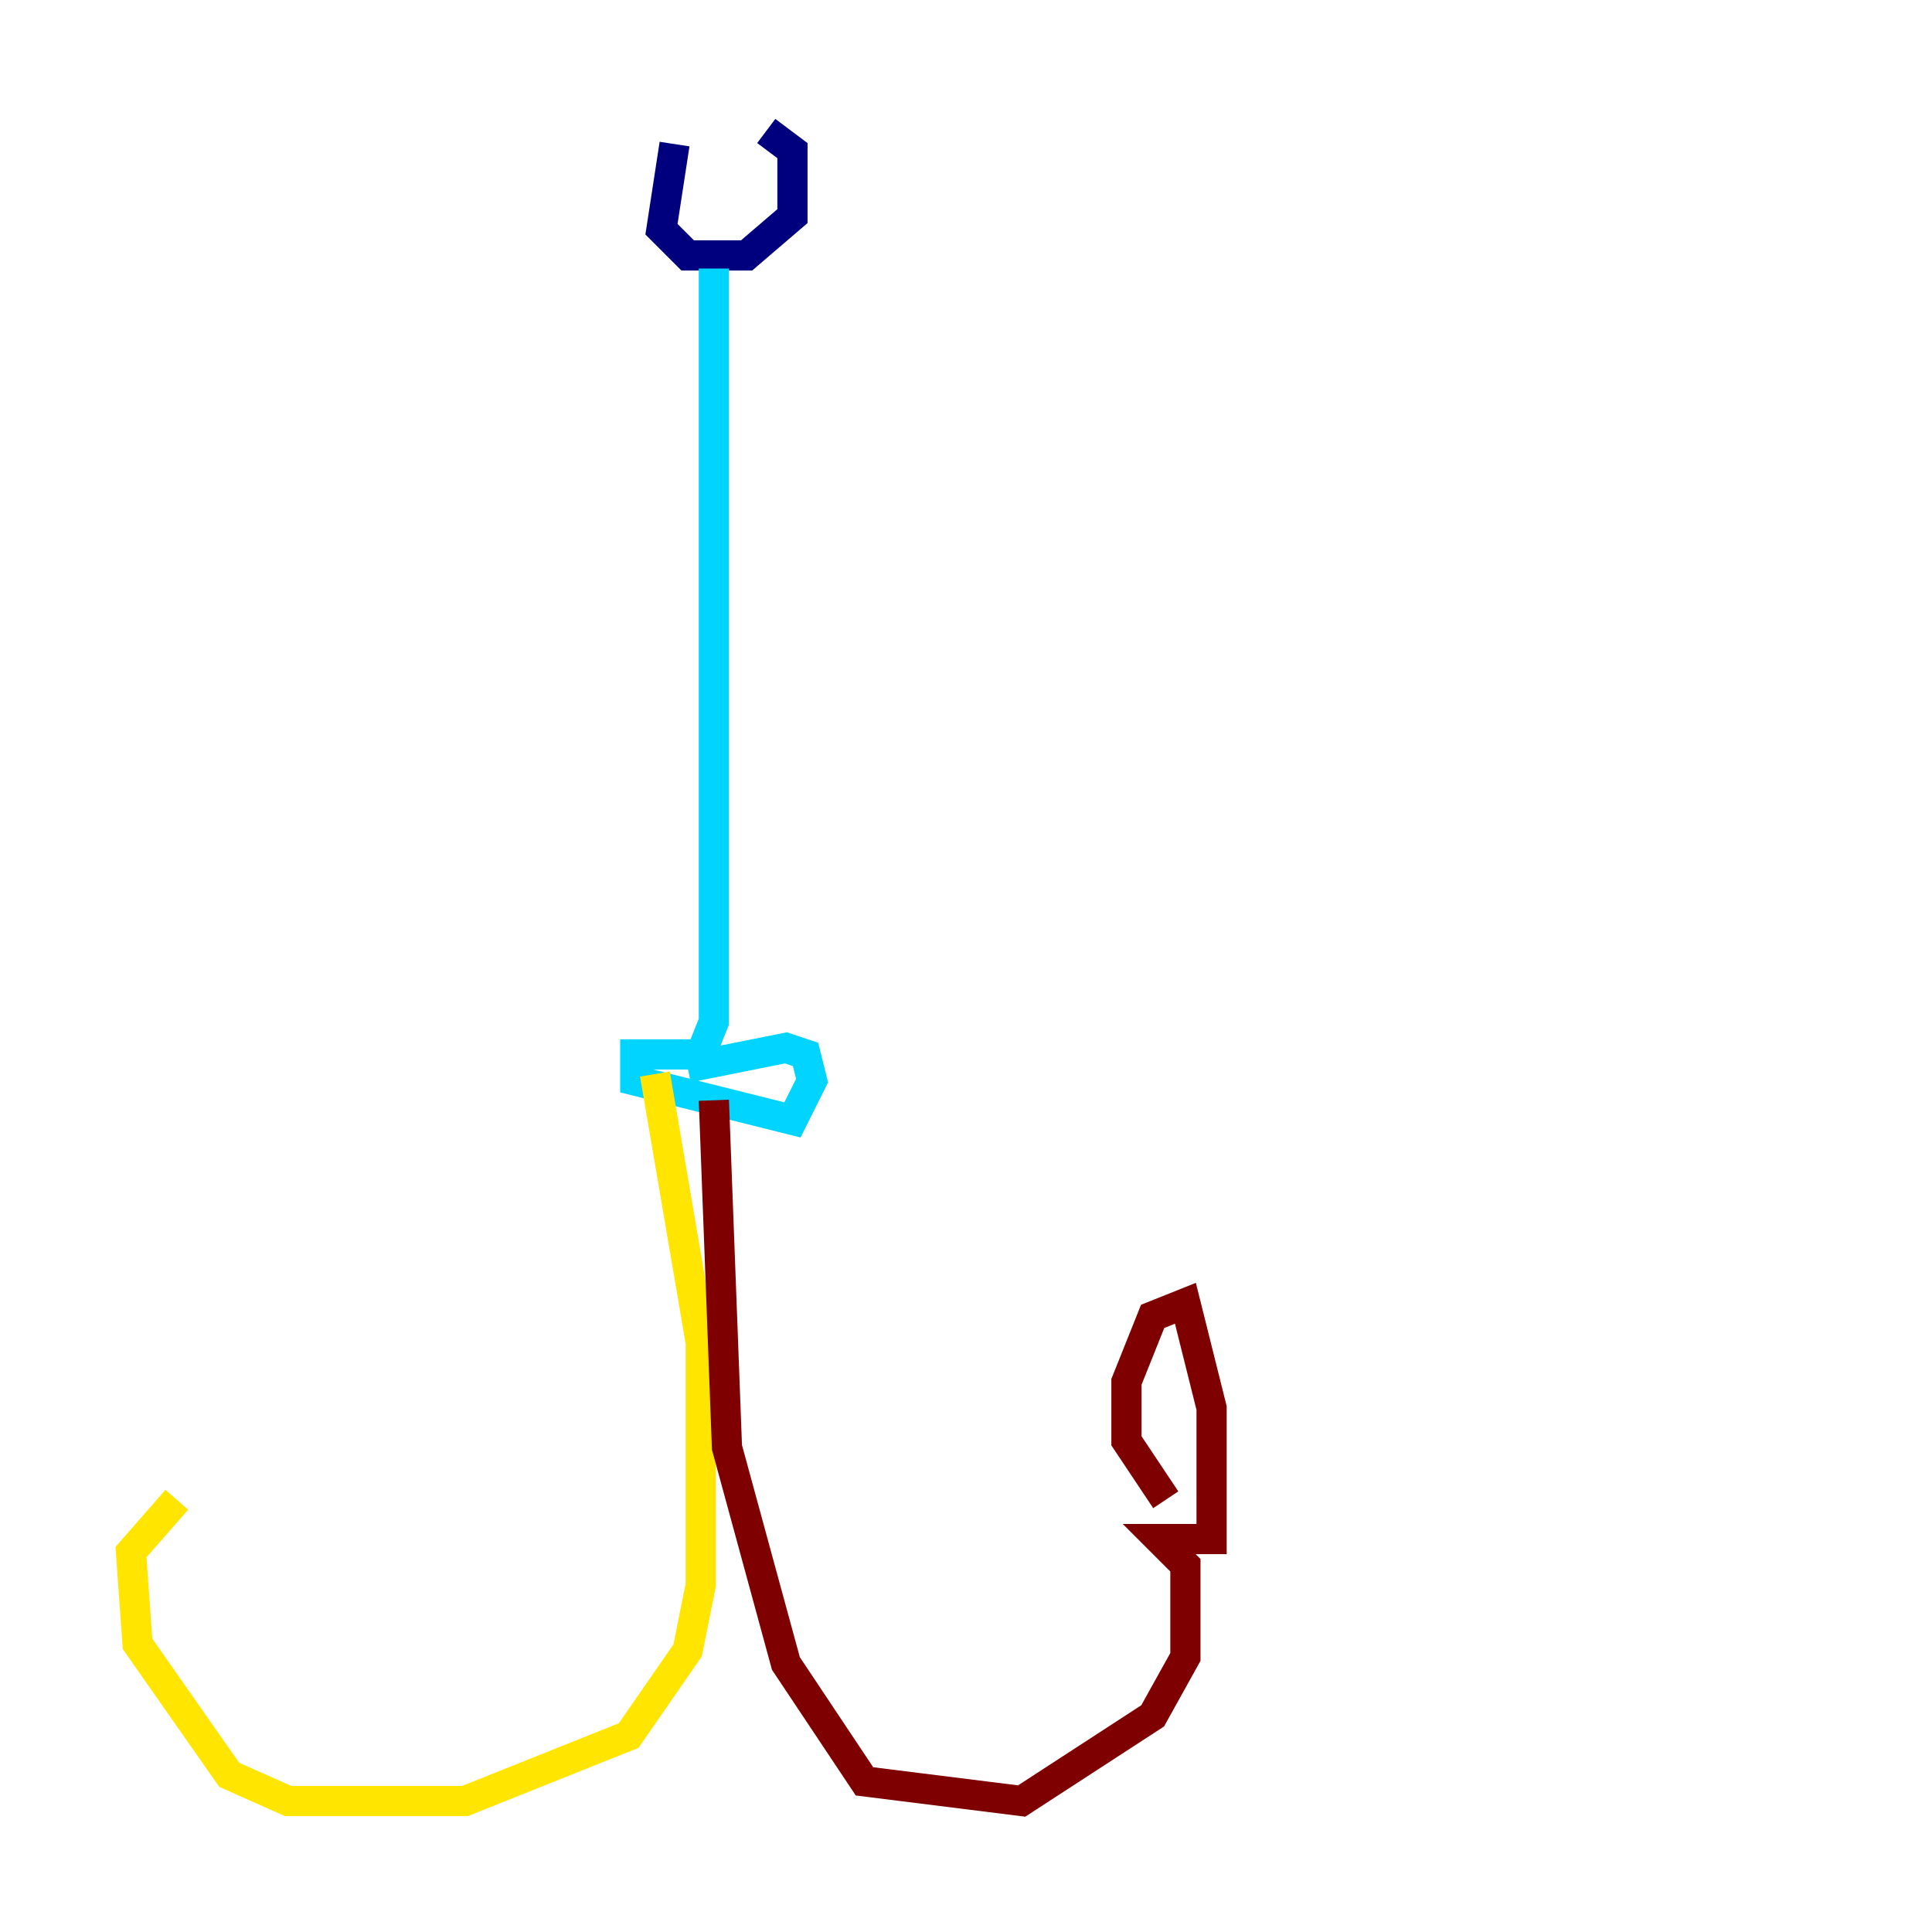 <?xml version="1.0" encoding="utf-8" ?>
<svg baseProfile="tiny" height="128" version="1.2" viewBox="0,0,128,128" width="128" xmlns="http://www.w3.org/2000/svg" xmlns:ev="http://www.w3.org/2001/xml-events" xmlns:xlink="http://www.w3.org/1999/xlink"><defs /><polyline fill="none" points="44.691,9.546 43.824,15.186 45.559,16.922 49.464,16.922 52.502,14.319 52.502,9.98 50.766,8.678" stroke="#00007f" stroke-width="2" /><polyline fill="none" points="47.295,17.79 47.295,67.688 46.427,69.858 42.088,69.858 42.088,71.593 52.502,74.197 53.803,71.593 53.37,69.858 52.068,69.424 45.559,70.725" stroke="#00d4ff" stroke-width="2" /><polyline fill="none" points="43.39,71.159 46.427,88.949 46.427,105.003 45.559,109.342 41.654,114.983 30.807,119.322 19.091,119.322 15.186,117.586 9.112,108.909 8.678,102.834 11.715,99.363" stroke="#ffe500" stroke-width="2" /><polyline fill="none" points="47.295,72.895 48.163,95.891 52.068,110.21 57.275,118.02 67.688,119.322 76.366,113.681 78.536,109.776 78.536,103.702 76.8,101.966 80.271,101.966 80.271,93.288 78.536,86.346 76.366,87.214 74.63,91.552 74.63,95.458 77.234,99.363" stroke="#7f0000" stroke-width="2" /></svg>